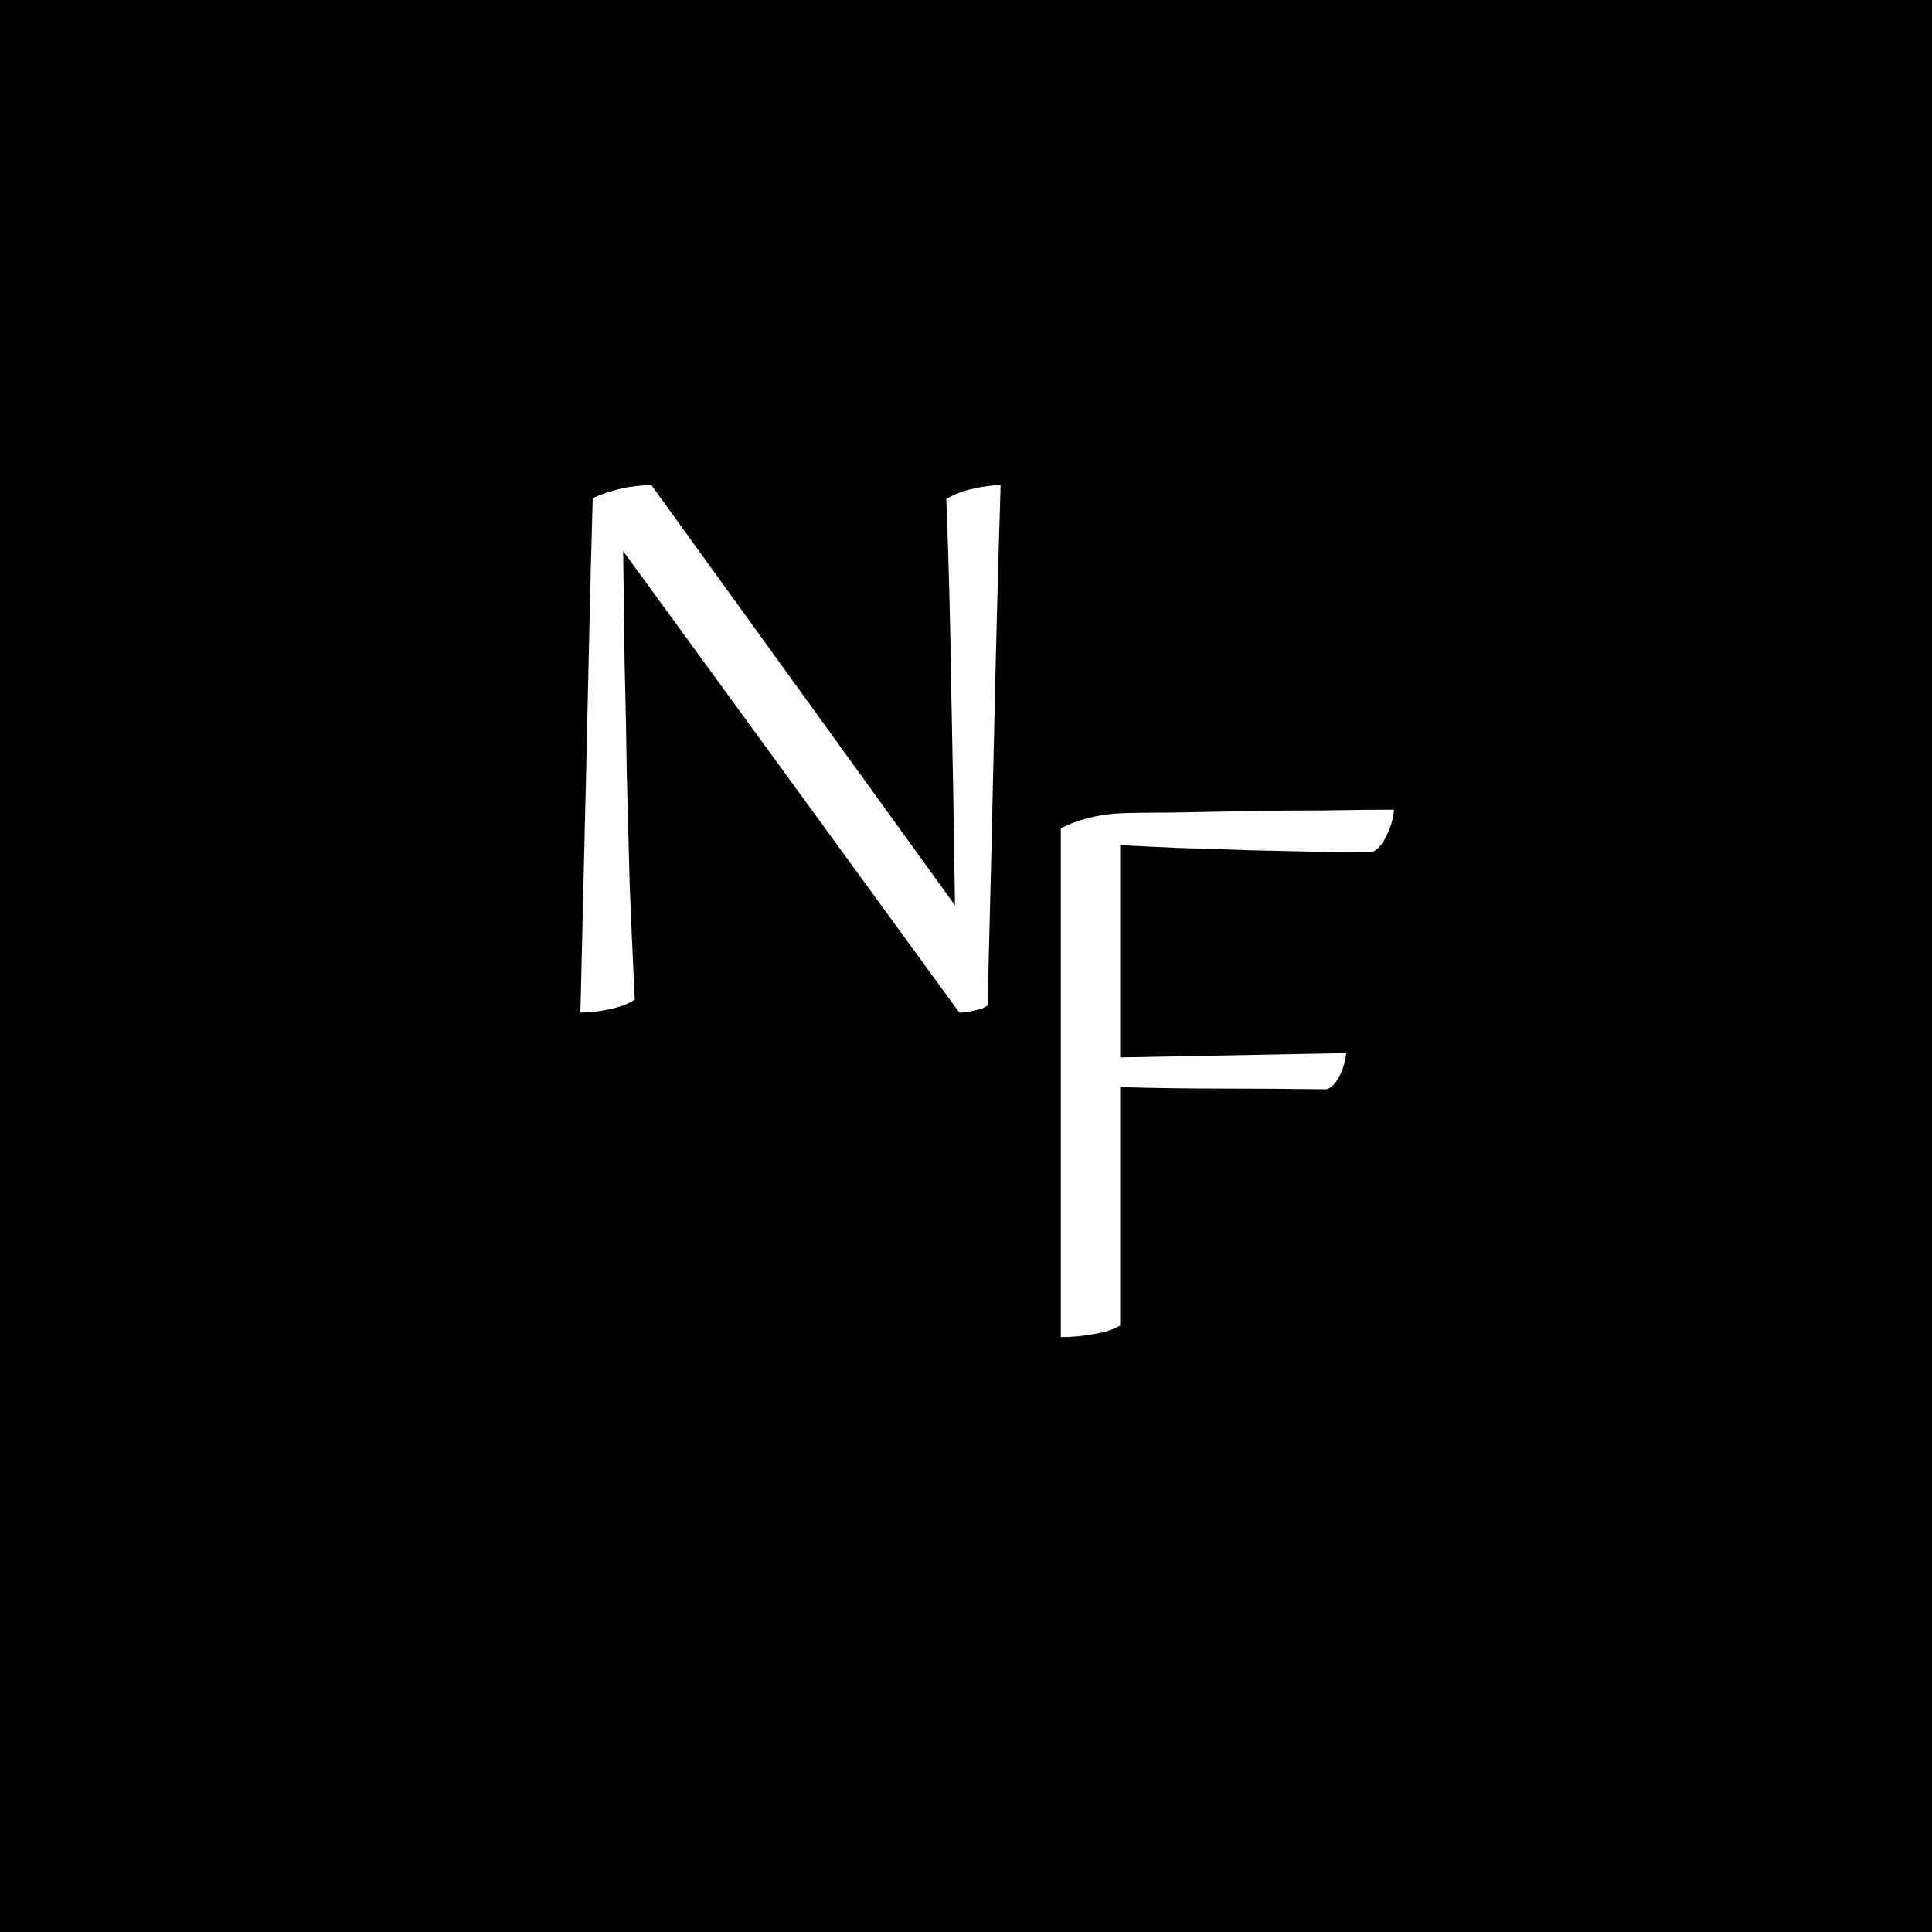 <svg width="512" height="512" viewBox="0 0 512 512" fill="none" xmlns="http://www.w3.org/2000/svg">
<rect width="512" height="512" fill="black"/>
<path d="M261.72 266.424C260.952 267.064 259.8 267.512 258.264 267.768C256.728 268.152 255.384 268.344 254.232 268.344L165.144 146.04C165.272 156.024 165.4 165.88 165.528 175.608C165.784 185.336 165.976 195.064 166.104 204.792C166.36 214.52 166.616 224.376 166.872 234.36C167.256 244.216 167.704 254.392 168.216 264.888C166.808 265.912 164.696 266.744 161.88 267.384C159.064 268.024 156.376 268.344 153.816 268.344C154.072 257.208 154.328 246.392 154.584 235.896C154.84 225.272 155.096 214.52 155.352 203.64C155.608 192.632 155.864 181.304 156.12 169.656C156.376 157.88 156.696 145.336 157.08 132.024C159.256 131 161.688 130.168 164.376 129.528C167.192 128.888 169.944 128.568 172.632 128.568L253.08 239.928C252.824 220.984 252.504 202.36 252.12 184.056C251.864 165.752 251.416 148.472 250.776 132.216C252.952 130.936 255.32 130.04 257.88 129.528C260.568 128.888 263 128.568 265.176 128.568C264.536 149.048 263.96 170.936 263.448 194.232C262.936 217.528 262.36 241.592 261.72 266.424Z" fill="white"/>
<path d="M296.864 351.272C294.816 352.424 292.384 353.192 289.568 353.576C286.88 354.088 284.064 354.344 281.12 354.344V219.56C282.912 218.536 285.216 217.64 288.032 216.872C290.976 216.104 293.92 215.656 296.864 215.528C299.936 215.4 304.48 215.336 310.496 215.336C316.64 215.208 323.232 215.08 330.272 214.952C337.312 214.824 344.352 214.76 351.392 214.76C358.432 214.632 364.448 214.568 369.44 214.568C369.184 217.128 368.48 219.496 367.328 221.672C366.304 223.848 365.024 225.256 363.488 225.896C359.008 225.896 353.952 225.832 348.32 225.704C342.688 225.576 336.864 225.448 330.848 225.32C324.832 225.064 318.88 224.872 312.992 224.744C307.104 224.488 301.728 224.232 296.864 223.976V280.232L356.768 279.08C356.512 281.384 355.872 283.496 354.848 285.416C353.824 287.336 352.672 288.424 351.392 288.68C342.176 288.552 333.088 288.488 324.128 288.488C315.168 288.488 306.08 288.36 296.864 288.104V351.272Z" fill="white"/>
</svg>
